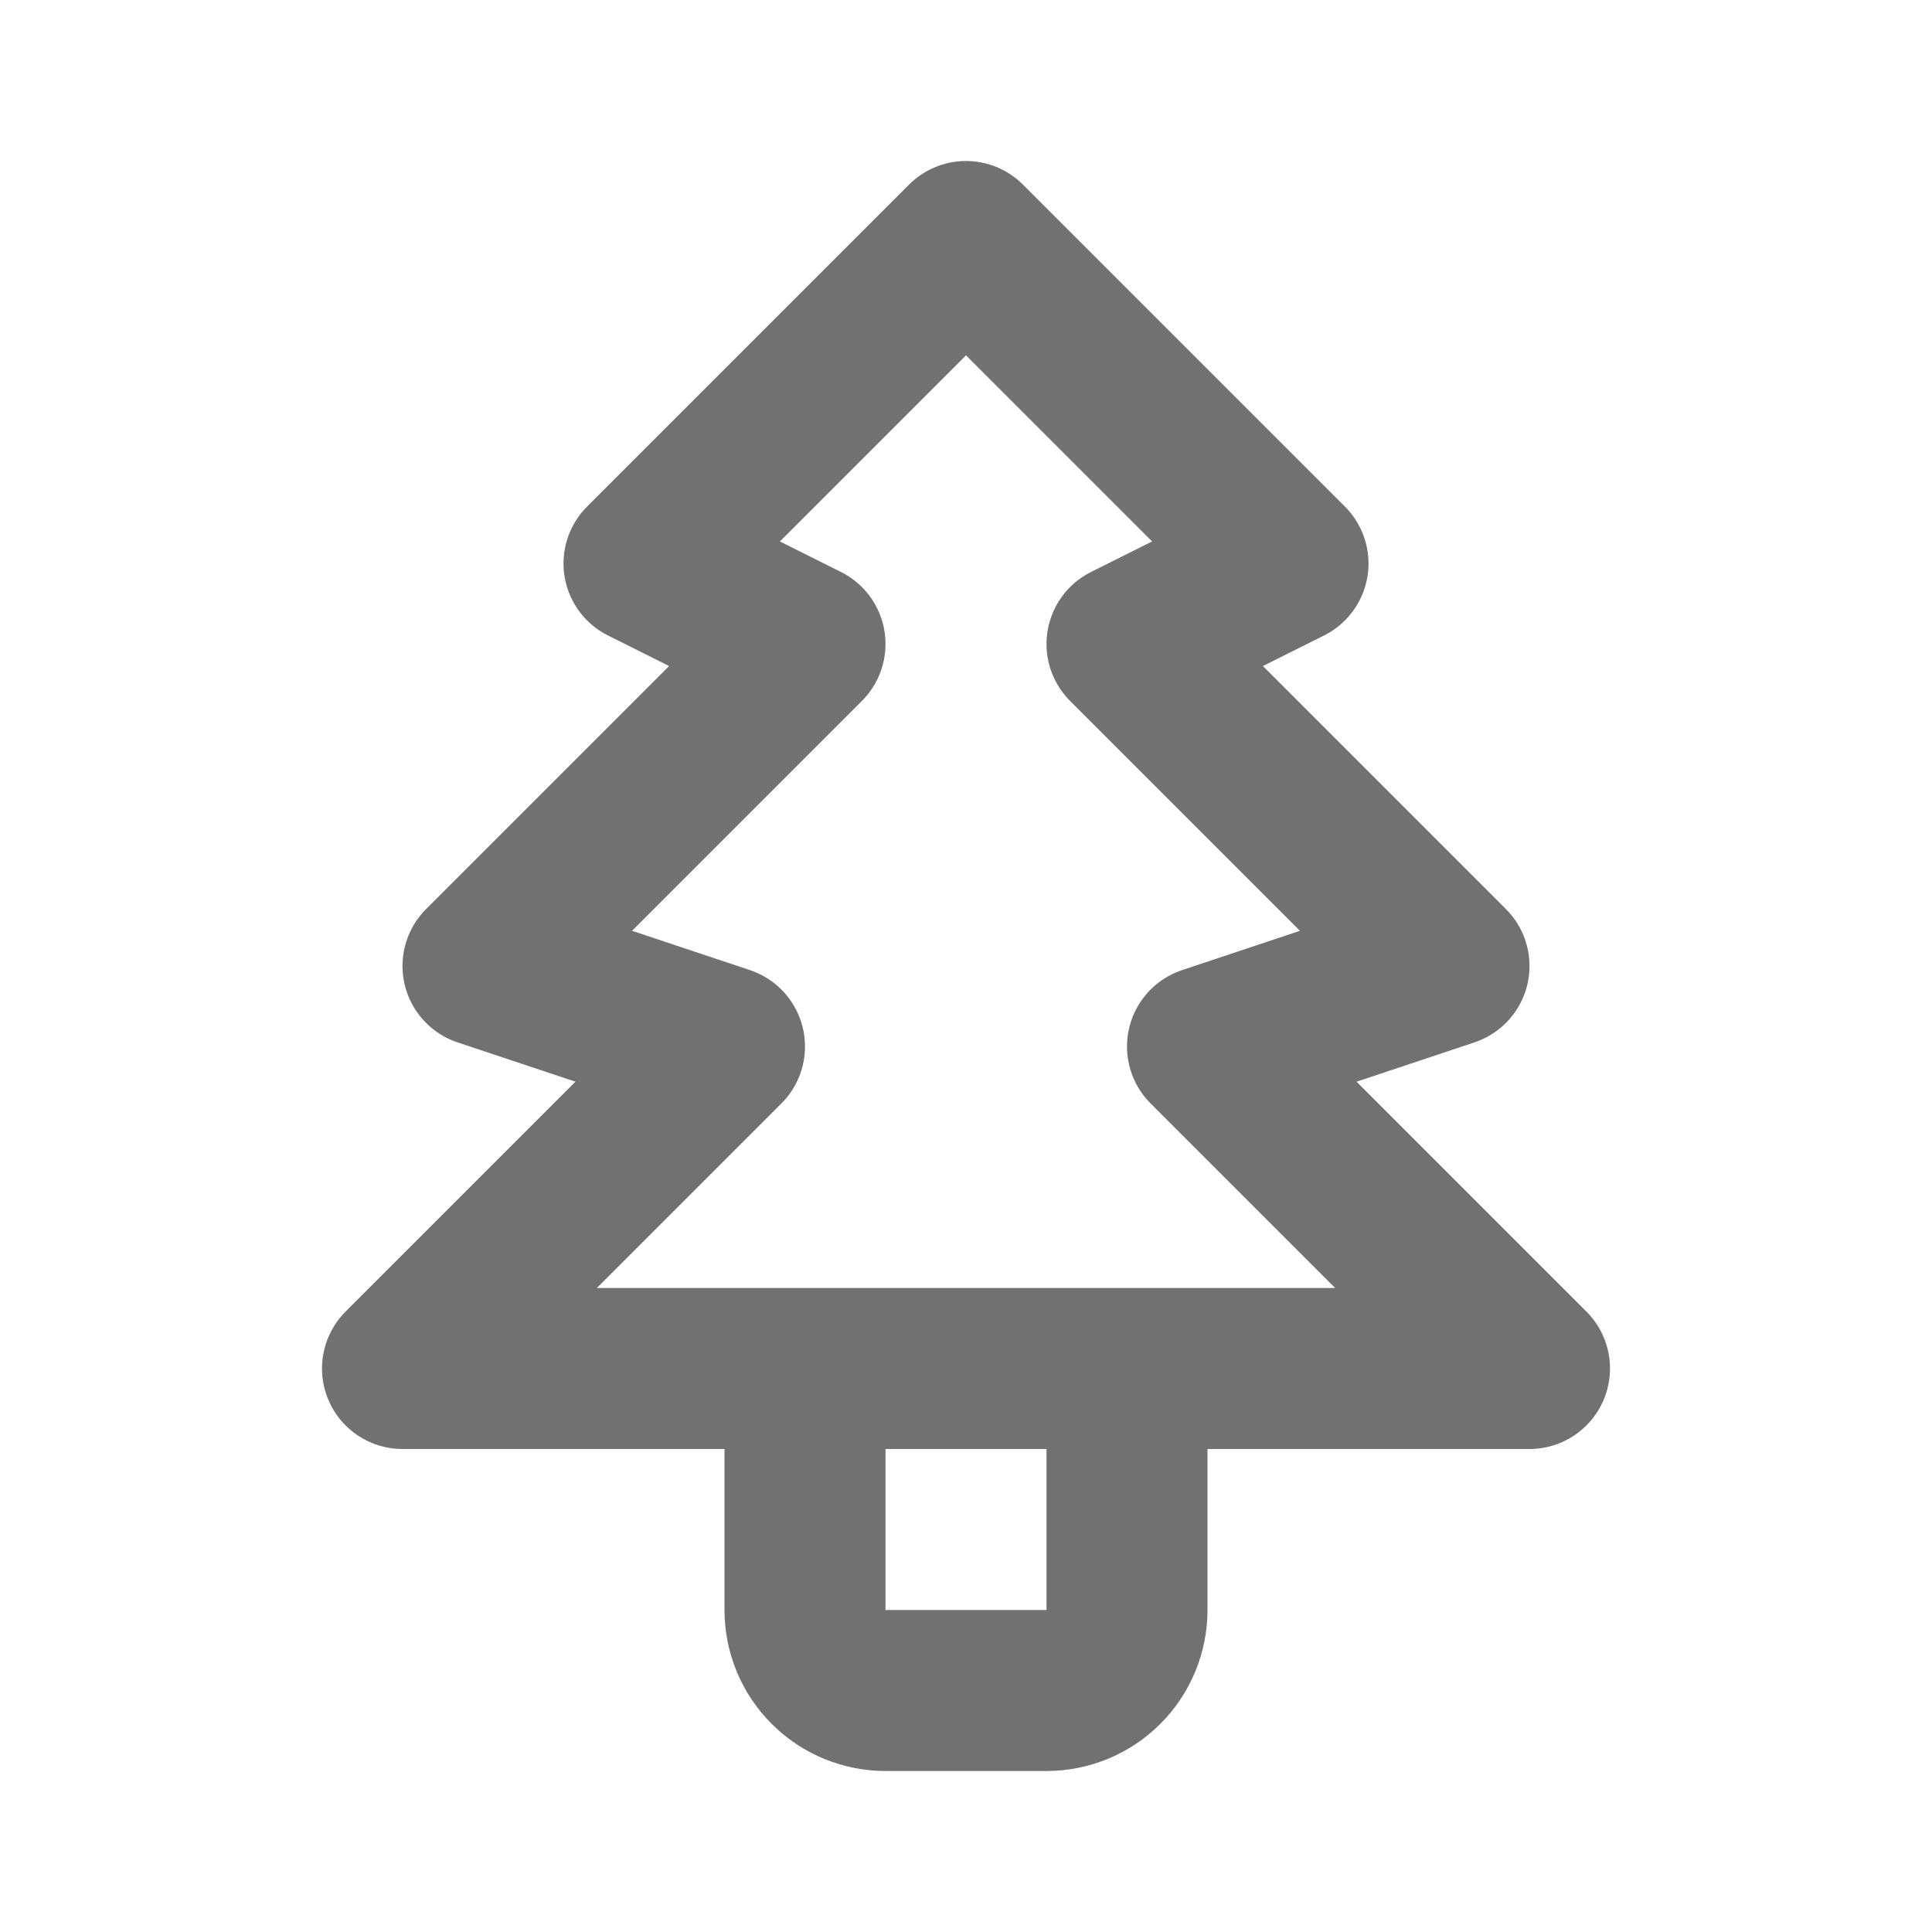<svg width="24" height="24" viewBox="0 0 24 24" fill="none" xmlns="http://www.w3.org/2000/svg">
<path d="M14 17V20C14 20.265 13.895 20.52 13.707 20.707C13.52 20.895 13.265 21 13 21H11C10.735 21 10.48 20.895 10.293 20.707C10.105 20.52 10 20.265 10 20V17M12 3L16 7L14 8L18 12L15 13L19 17H5L9 13L6 12L10 8L8 7L12 3Z" stroke="#717171" stroke-width="2" stroke-linecap="round" stroke-linejoin="round"/>
</svg>
